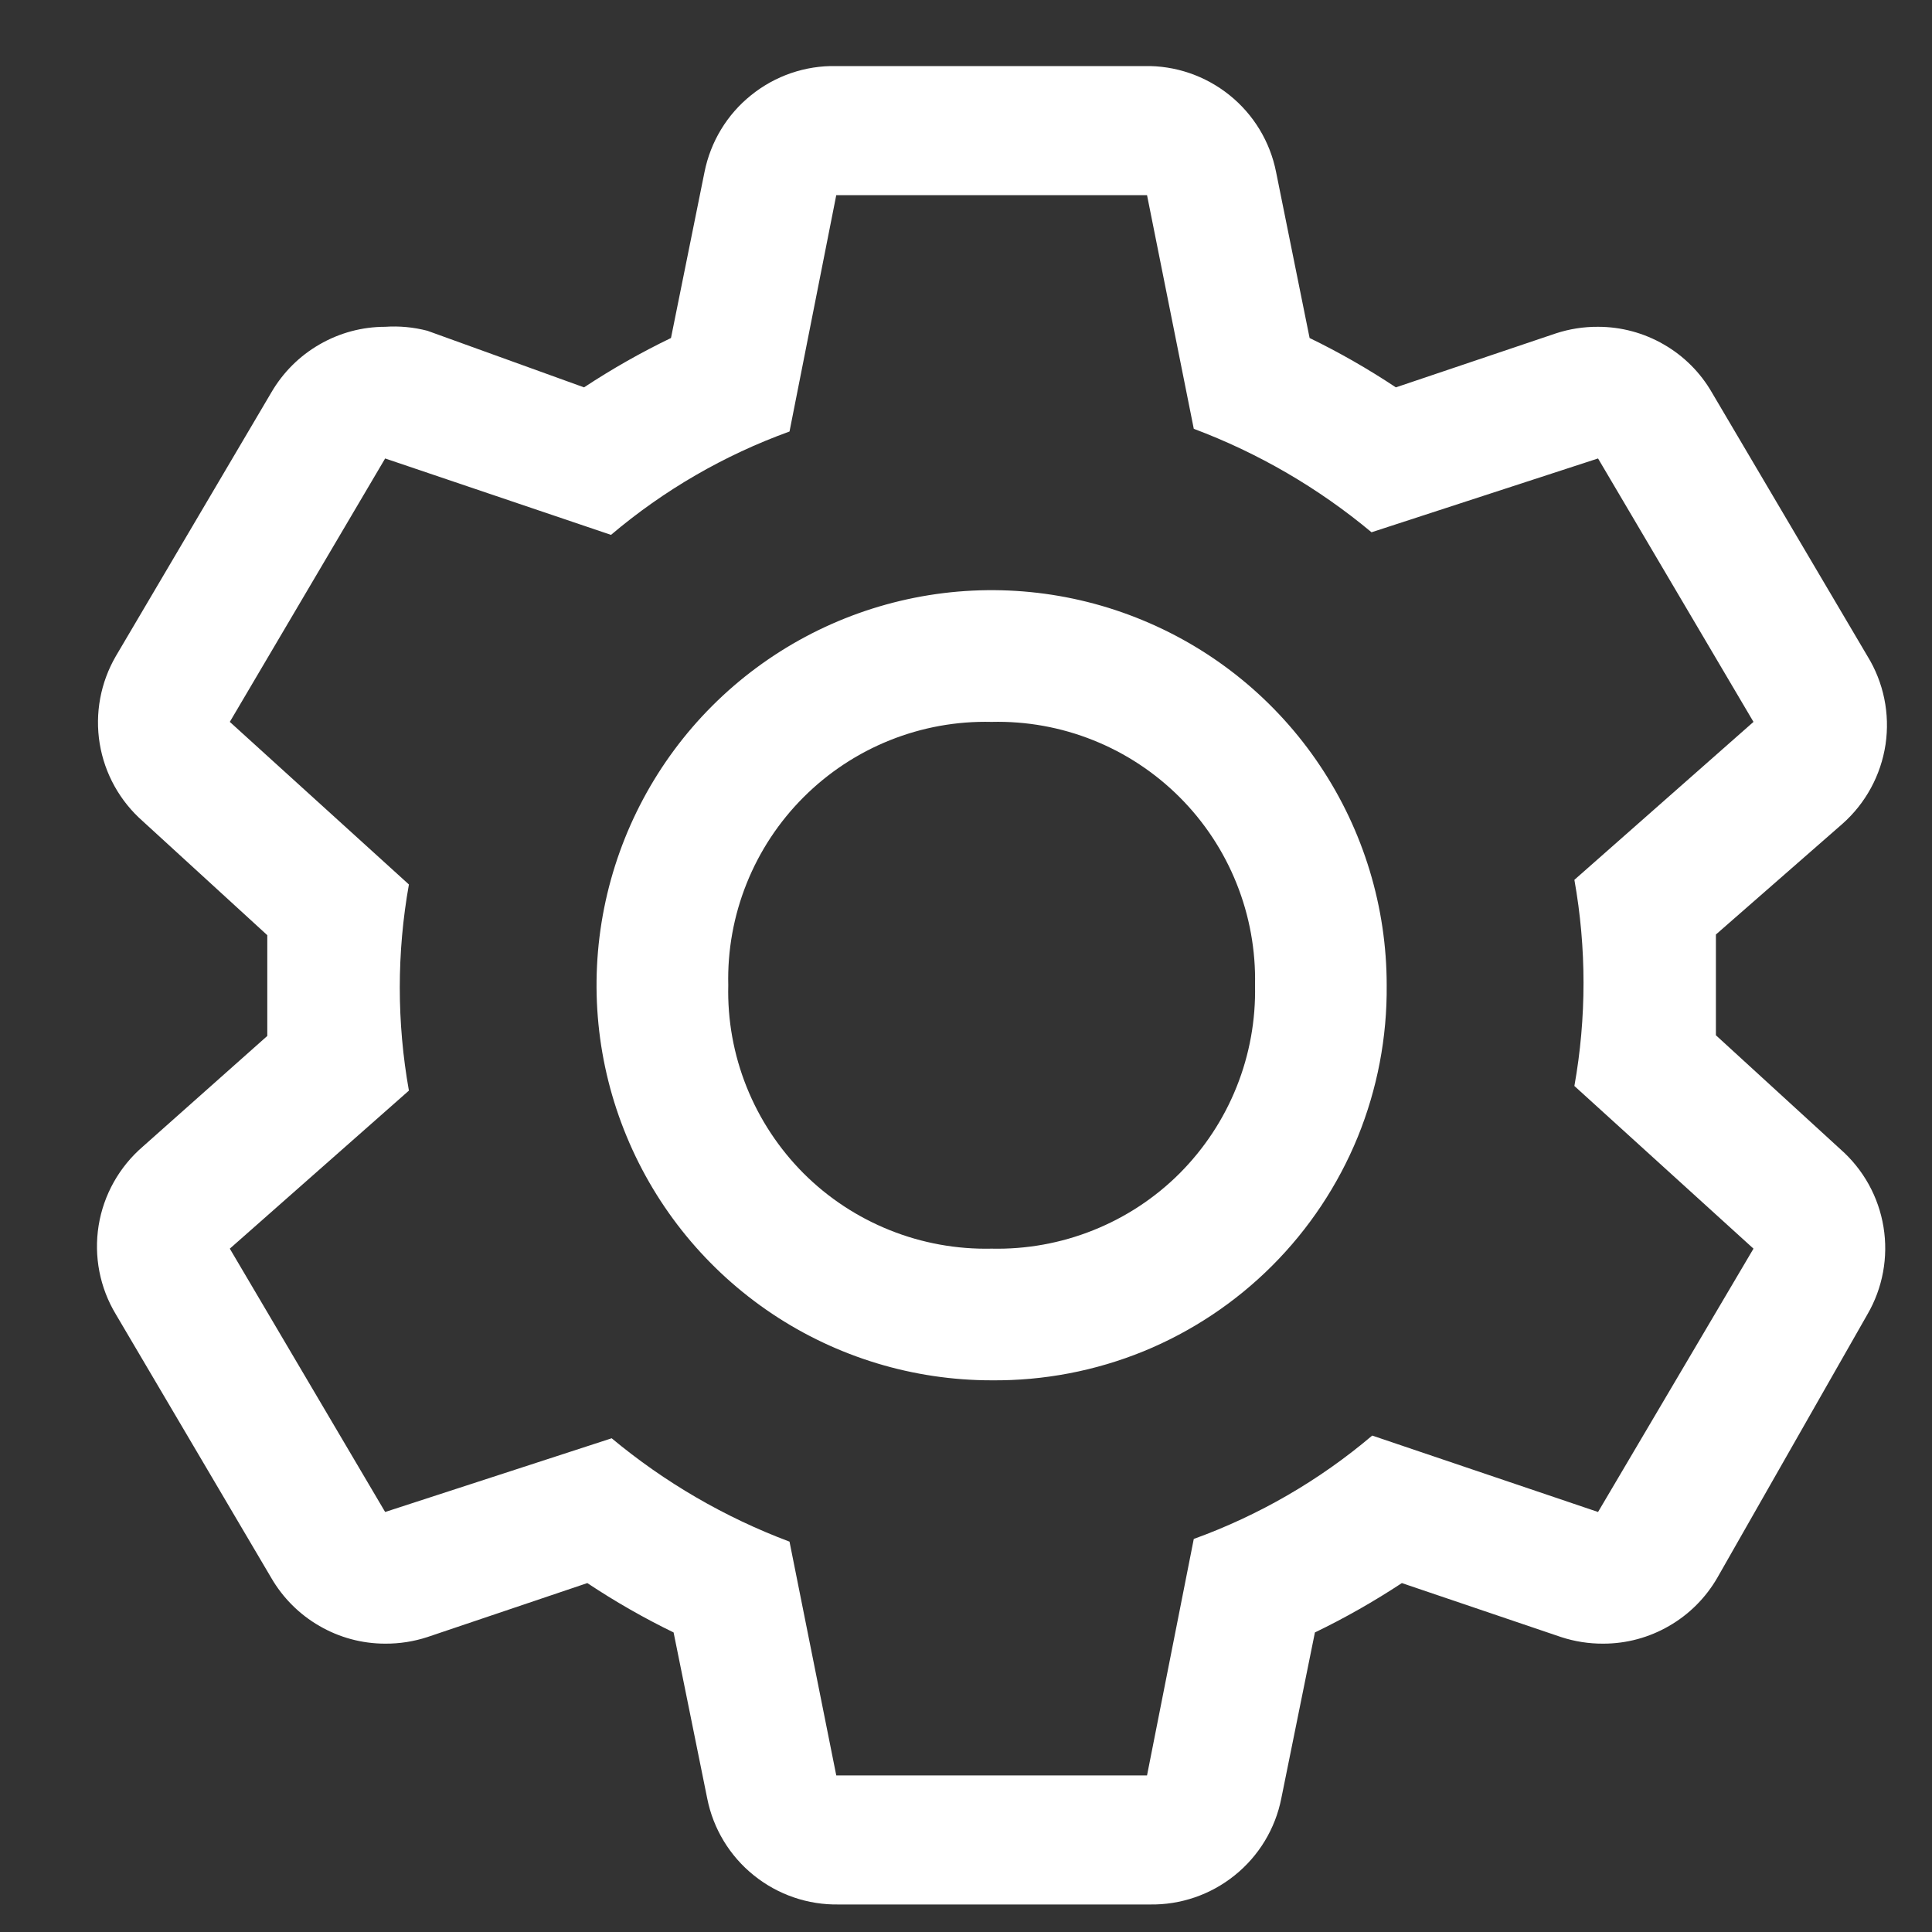 <svg width="20" height="20" viewBox="0 0 20 20" fill="none" xmlns="http://www.w3.org/2000/svg">
<rect x="0" y="0" width="20" height="20" fill="#333333" stroke="none"/>
<path d="M17.763 10.717V9.674L19.072 8.529C19.313 8.316 19.471 8.025 19.519 7.707C19.566 7.389 19.5 7.065 19.331 6.791L17.722 4.064C17.603 3.857 17.431 3.685 17.224 3.566C17.017 3.446 16.782 3.383 16.543 3.383C16.395 3.382 16.247 3.405 16.107 3.451L14.45 4.01C14.164 3.82 13.866 3.649 13.557 3.499L13.21 1.781C13.148 1.467 12.977 1.185 12.728 0.985C12.478 0.784 12.166 0.677 11.847 0.684H8.657C8.337 0.677 8.025 0.784 7.776 0.985C7.526 1.185 7.356 1.467 7.293 1.781L6.946 3.499C6.635 3.649 6.334 3.82 6.046 4.01L4.424 3.424C4.281 3.387 4.134 3.373 3.987 3.383C3.748 3.383 3.514 3.446 3.307 3.566C3.1 3.685 2.928 3.857 2.808 4.064L1.2 6.791C1.041 7.064 0.981 7.384 1.032 7.697C1.083 8.009 1.241 8.293 1.479 8.502L2.767 9.681V10.724L1.479 11.869C1.235 12.079 1.072 12.369 1.021 12.687C0.97 13.005 1.033 13.331 1.2 13.607L2.808 16.334C2.928 16.541 3.1 16.713 3.307 16.832C3.514 16.952 3.748 17.015 3.987 17.015C4.136 17.016 4.283 16.993 4.424 16.947L6.08 16.388C6.366 16.578 6.664 16.749 6.973 16.899L7.321 18.617C7.383 18.931 7.554 19.213 7.803 19.413C8.052 19.614 8.364 19.721 8.684 19.715H11.901C12.221 19.721 12.533 19.614 12.782 19.413C13.031 19.213 13.202 18.931 13.264 18.617L13.612 16.899C13.923 16.749 14.223 16.578 14.512 16.388L16.161 16.947C16.302 16.993 16.449 17.016 16.598 17.015C16.837 17.015 17.071 16.952 17.278 16.832C17.485 16.713 17.657 16.541 17.777 16.334L19.331 13.607C19.49 13.334 19.549 13.014 19.498 12.702C19.447 12.389 19.289 12.105 19.051 11.896L17.763 10.717ZM16.543 15.652L14.205 14.861C13.658 15.325 13.032 15.687 12.358 15.931L11.874 18.379H8.657L8.173 15.959C7.504 15.708 6.881 15.346 6.332 14.889L3.987 15.652L2.379 12.926L4.233 11.29C4.107 10.584 4.107 9.862 4.233 9.156L2.379 7.473L3.987 4.746L6.325 5.537C6.873 5.073 7.498 4.711 8.173 4.467L8.657 2.02H11.874L12.358 4.439C13.027 4.69 13.649 5.052 14.198 5.51L16.543 4.746L18.152 7.473L16.298 9.108C16.424 9.814 16.424 10.536 16.298 11.242L18.152 12.926L16.543 15.652Z" fill="white"/>
<path d="M10.265 14.289C9.456 14.289 8.665 14.049 7.993 13.6C7.32 13.15 6.796 12.511 6.487 11.764C6.177 11.017 6.096 10.195 6.254 9.401C6.412 8.608 6.801 7.879 7.373 7.307C7.945 6.735 8.674 6.346 9.467 6.188C10.261 6.03 11.083 6.111 11.83 6.421C12.577 6.73 13.216 7.254 13.665 7.927C14.115 8.6 14.355 9.39 14.355 10.199C14.36 10.738 14.258 11.272 14.055 11.771C13.851 12.269 13.55 12.722 13.169 13.103C12.788 13.484 12.335 13.785 11.837 13.989C11.338 14.192 10.804 14.294 10.265 14.289ZM10.265 7.473C9.905 7.464 9.546 7.529 9.212 7.663C8.877 7.797 8.573 7.998 8.318 8.253C8.064 8.507 7.863 8.811 7.729 9.146C7.595 9.48 7.53 9.839 7.539 10.199C7.53 10.559 7.595 10.918 7.729 11.252C7.863 11.587 8.064 11.891 8.318 12.146C8.573 12.401 8.877 12.601 9.212 12.735C9.546 12.869 9.905 12.934 10.265 12.926C10.625 12.934 10.984 12.869 11.318 12.735C11.653 12.601 11.957 12.401 12.212 12.146C12.466 11.891 12.667 11.587 12.801 11.252C12.935 10.918 13 10.559 12.992 10.199C13 9.839 12.935 9.48 12.801 9.146C12.667 8.811 12.466 8.507 12.212 8.253C11.957 7.998 11.653 7.797 11.318 7.663C10.984 7.529 10.625 7.464 10.265 7.473Z" fill="white"/>
</svg>
